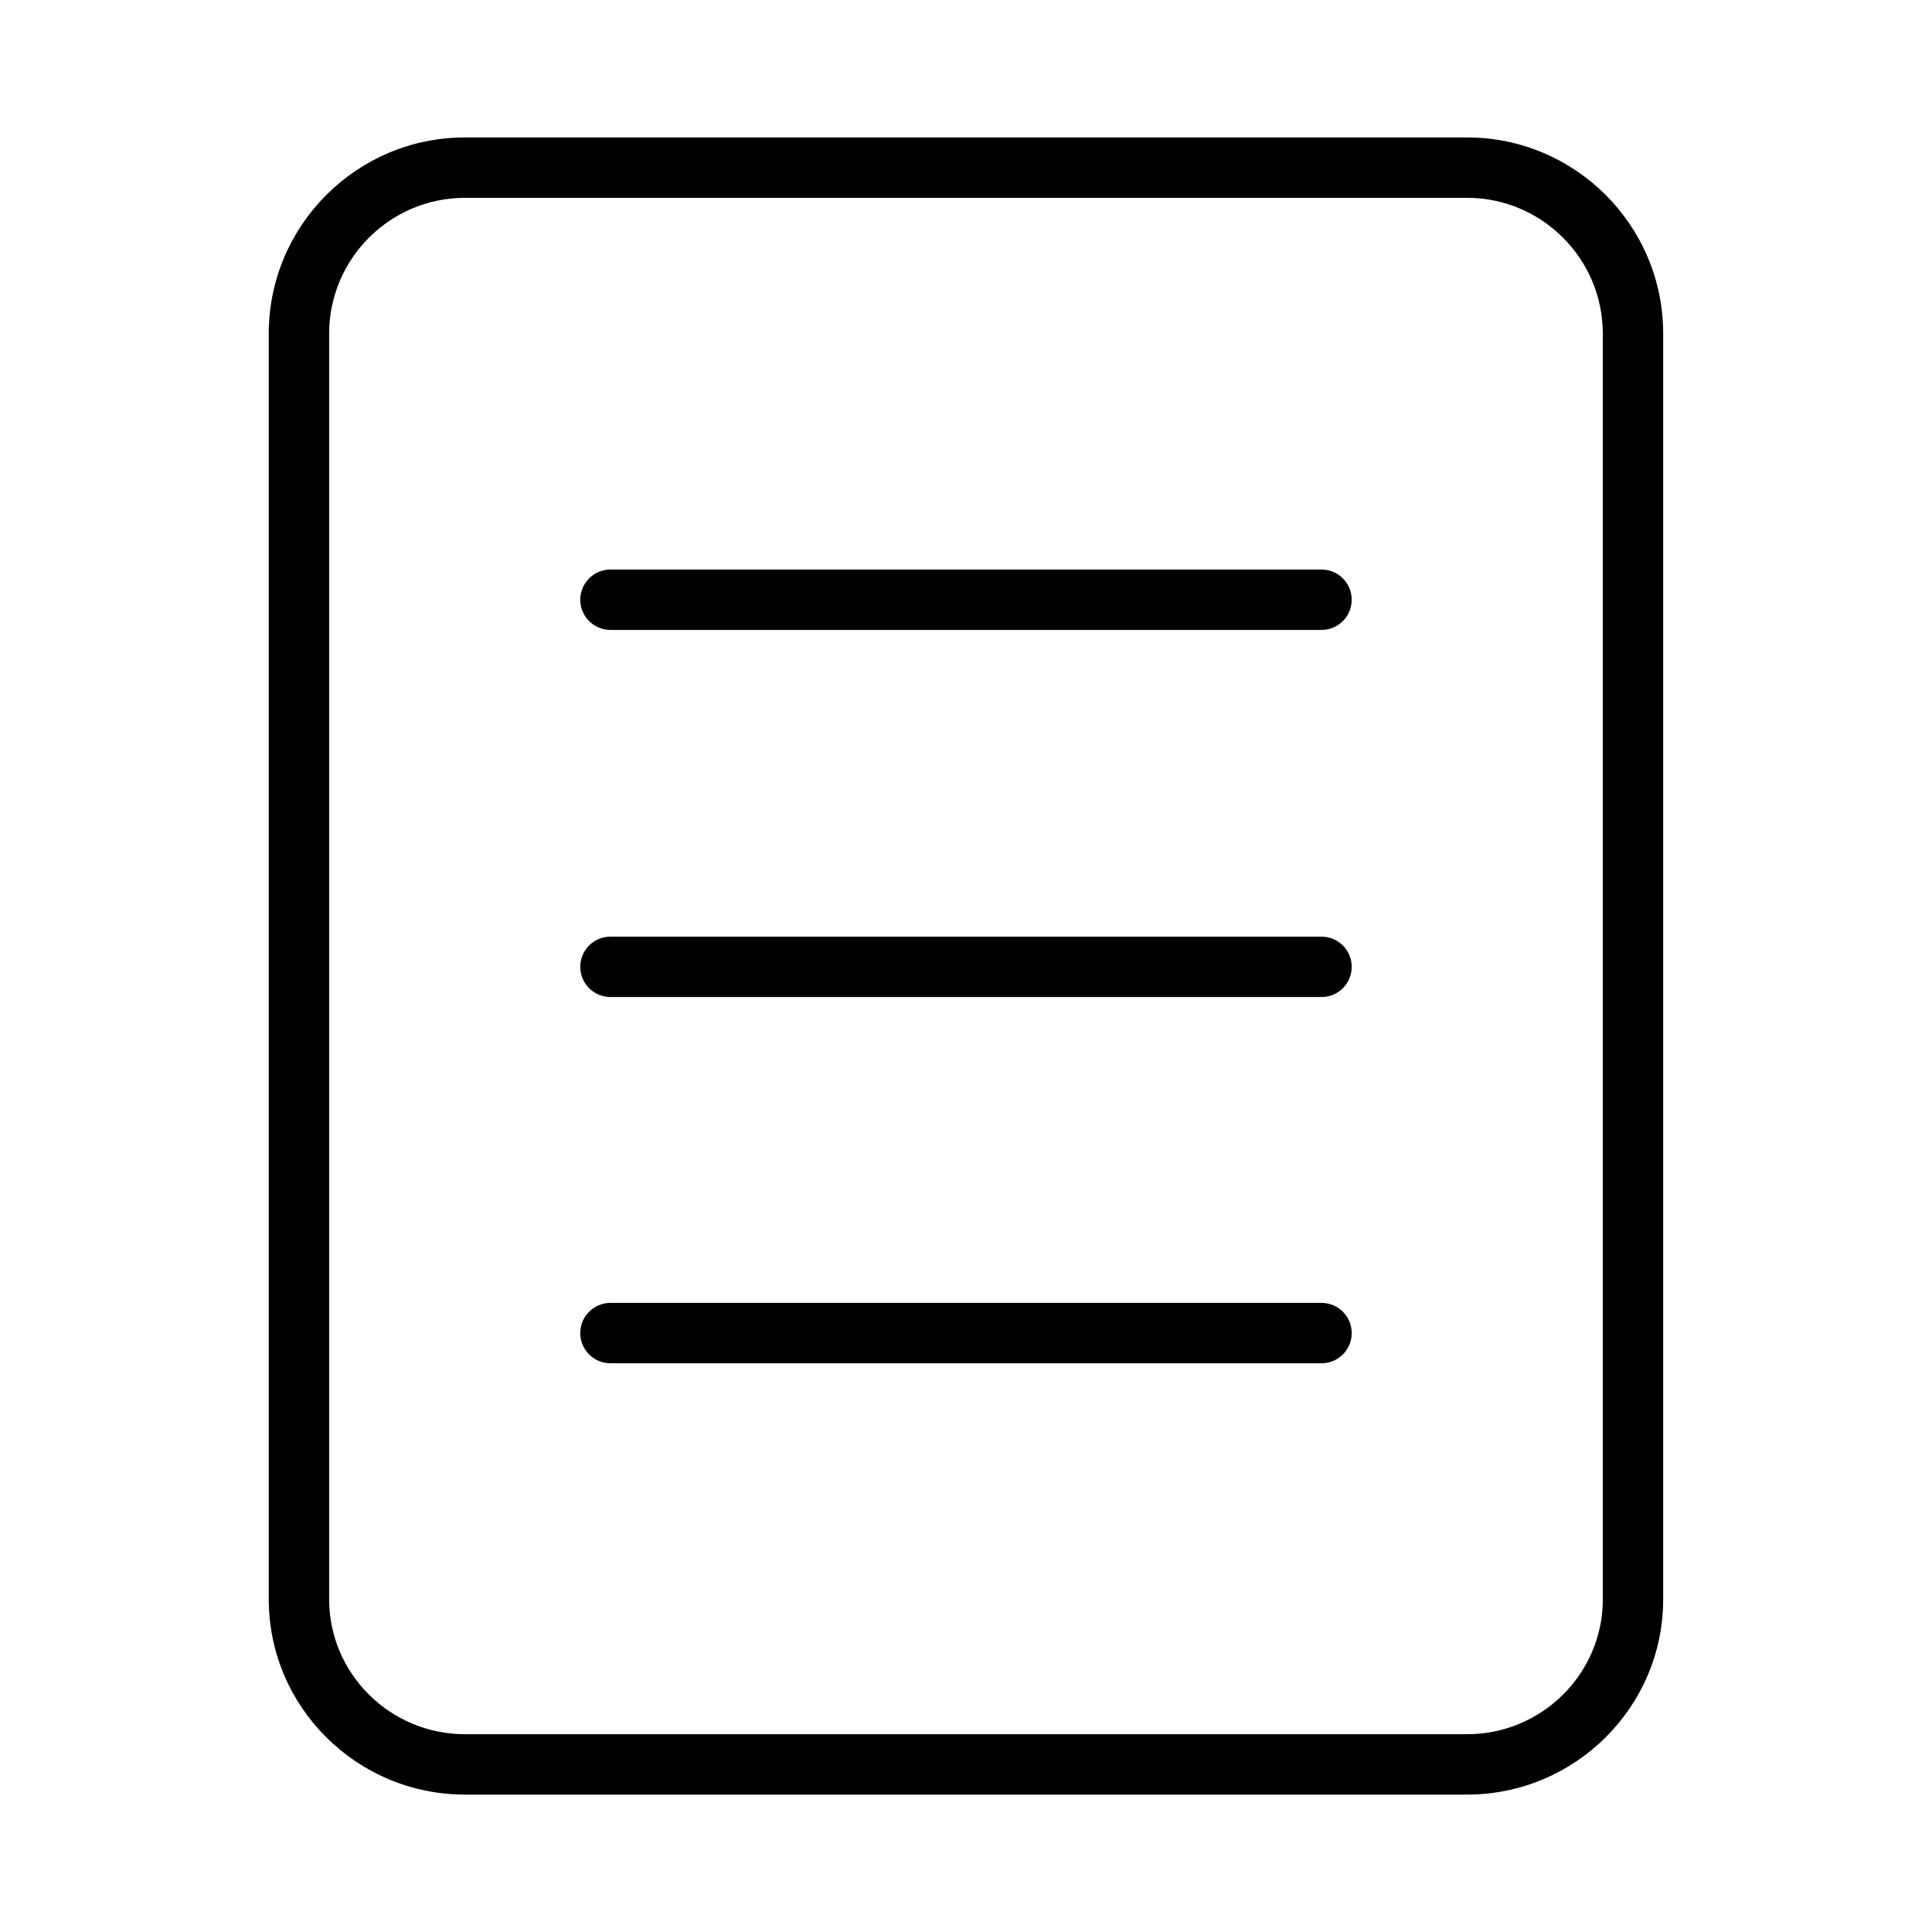 <svg id="Line" height="512" viewBox="0 0 64 64" width="512" xmlns="http://www.w3.org/2000/svg"><g><path d="m43.777 18.867h-23.555c-.552 0-1 .447-1 1s.448 1 1 1h23.555c.553 0 1-.447 1-1s-.447-1-1-1z"/><path d="m43.777 31.028h-23.555c-.552 0-1 .447-1 1s.448 1 1 1h23.555c.553 0 1-.447 1-1s-.447-1-1-1z"/><path d="m43.777 43.16h-23.555c-.552 0-1 .447-1 1s.448 1 1 1h23.555c.553 0 1-.447 1-1s-.447-1-1-1z"/><path d="m48.598 4.553h-33.195c-3.584 0-6.5 2.915-6.5 6.499v41.925c0 3.568 2.916 6.471 6.5 6.471h33.194c3.583 0 6.498-2.902 6.498-6.471v-41.925c.001-3.584-2.914-6.499-6.497-6.499zm4.498 48.424c0 2.465-2.018 4.471-4.498 4.471h-33.195c-2.481 0-4.5-2.006-4.5-4.471v-41.925c0-2.48 2.019-4.499 4.5-4.499h33.194c2.48 0 4.498 2.019 4.498 4.499v41.925z"/></g></svg>